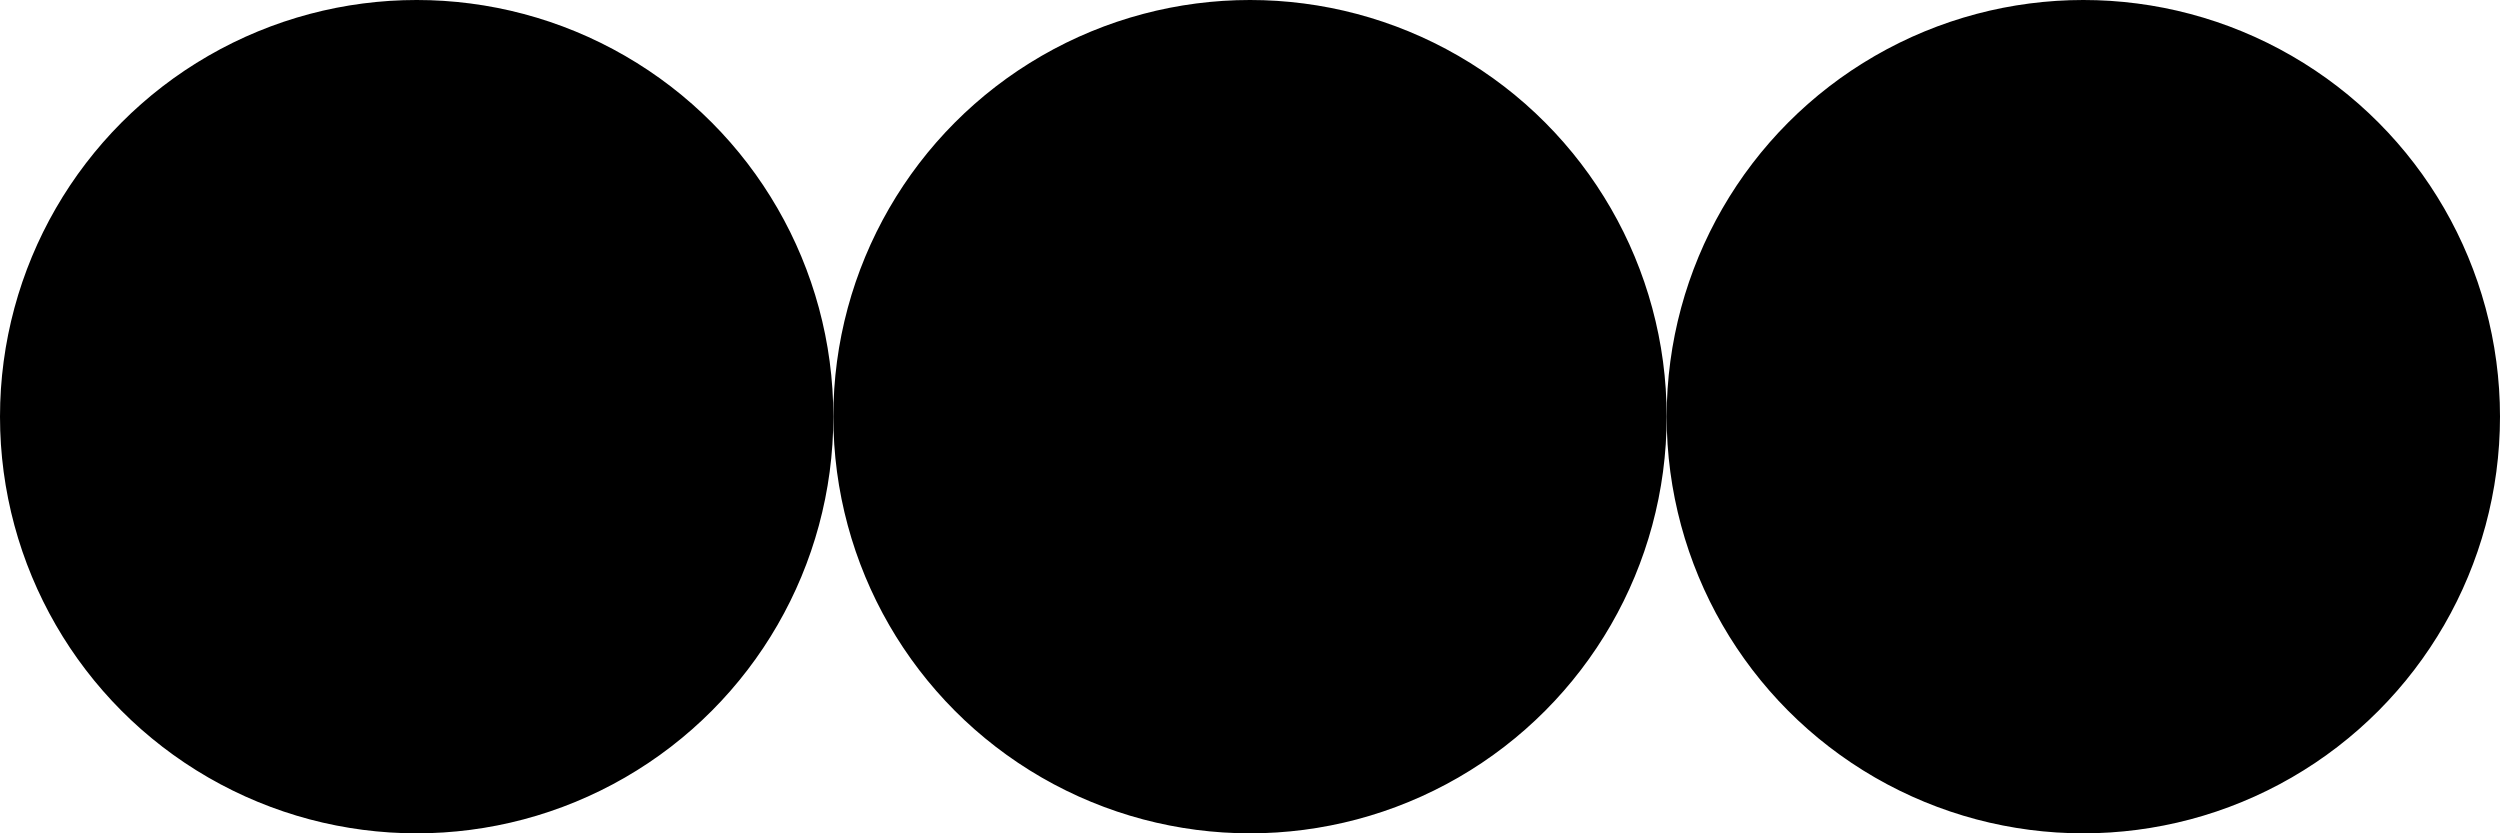 <?xml version="1.0" encoding="UTF-8"?>
<!DOCTYPE svg PUBLIC "-//W3C//DTD SVG 1.1//EN" "http://www.w3.org/Graphics/SVG/1.1/DTD/svg11.dtd">
<svg width="24px" height="8px" version="1.1" xmlns="http://www.w3.org/2000/svg">
	<g fill="${wc_ui_color_highForeground}" style="stroke-width:0.5;stroke:${std_color_lines};">
		<circle cx="4" cy="4" r="3.75" />
		<circle cx="12" cy="4" r="3.75" />
		<circle cx="20" cy="4" r="3.75" />
	</g>
</svg>
